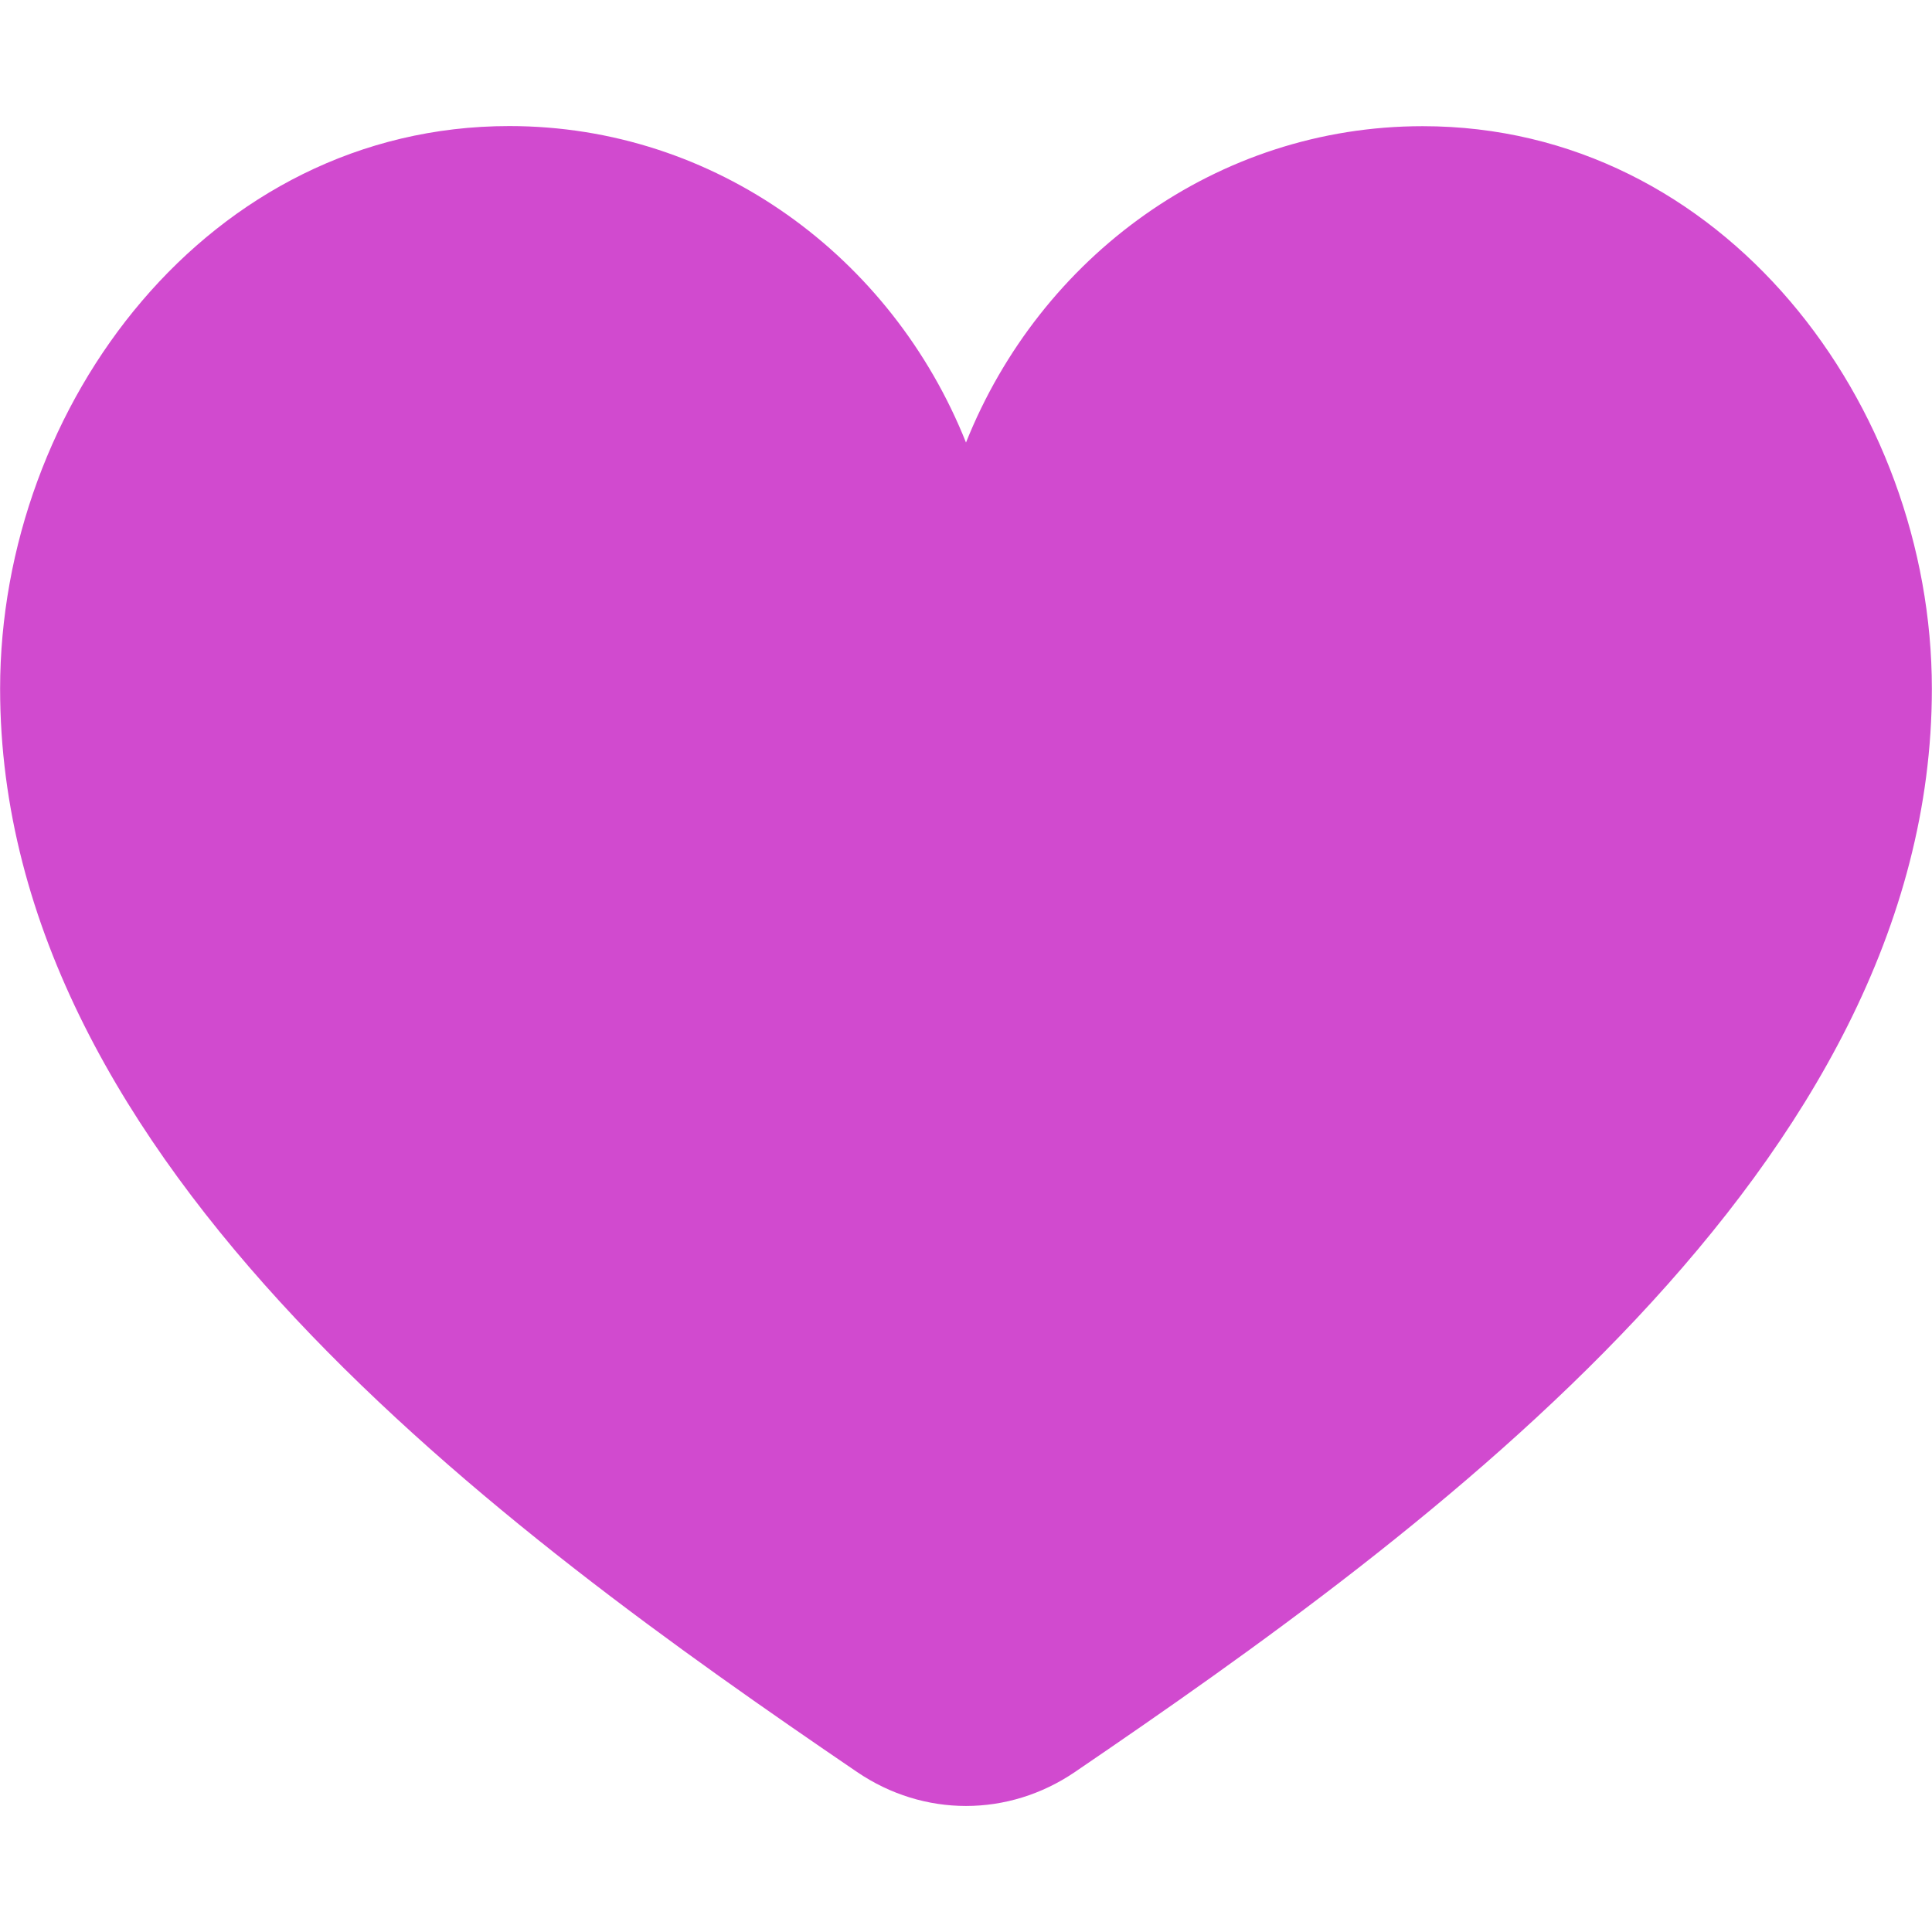 <?xml version="1.0" encoding="UTF-8" standalone="no"?>
<svg
   fill="none"
   viewBox="0 0 16 16"
   version="1.1"
   id="svg2157"
   sodipodi:docname="heart-solid.svg"
   inkscape:version="1.2.2 (732a01da63, 2022-12-09)"
   xmlns:inkscape="http://www.inkscape.org/namespaces/inkscape"
   xmlns:sodipodi="http://sodipodi.sourceforge.net/DTD/sodipodi-0.dtd"
   xmlns="http://www.w3.org/2000/svg"
   xmlns:svg="http://www.w3.org/2000/svg">
  <sodipodi:namedview
     id="namedview2159"
     pagecolor="#ffffff"
     bordercolor="#000000"
     borderopacity="0.25"
     inkscape:showpageshadow="2"
     inkscape:pageopacity="0.0"
     inkscape:pagecheckerboard="0"
     inkscape:deskcolor="#d1d1d1"
     showgrid="false"
     inkscape:zoom="13.171875"
     inkscape:cx="-14.538553"
     inkscape:cy="29.494662"
     inkscape:window-width="1920"
     inkscape:window-height="1001"
     inkscape:window-x="2391"
     inkscape:window-y="-9"
     inkscape:window-maximized="1"
     inkscape:current-layer="g2138" />
  <g
     clip-path="url(#clip0_15251_63610)"
     id="g2138">
    <path
       d="M 8,3.665 C 7.387,2.127 5.924,1.044 4.218,1.044 1.728,1.044 9e-4,3.353 9e-4,5.704 c 0,3.95 4.162,6.972 7.097,8.971 0.551,0.375 1.253,0.375 1.804,0 2.935,-1.999 7.097,-5.02 7.097,-8.971 0,-2.35 -1.727,-4.659 -4.217,-4.659 -1.706,0 -3.168,1.082 -3.782,2.62 z"
       fill="#fff"
       id="path2136"
       style="fill:#d14acf;fill-opacity:1;stroke-width:1.739" />
  </g>
  <defs
     id="defs2155">
    <radialGradient
       id="paint1_radial_15251_63610"
       cx="-0.154"
       cy="0.342"
       r="1"
       gradientUnits="userSpaceOnUse"
       gradientTransform="matrix(-4.066,6.889,-8.777,-5.18,7.637,9.601)"
       fx="-0.154"
       fy="0.342">
      <stop
         offset=".564"
         stop-color="#E11731"
         stop-opacity="0"
         id="stop2140" />
      <stop
         offset="1"
         stop-color="#E11731"
         stop-opacity=".1"
         id="stop2142" />
    </radialGradient>
    <linearGradient
       id="paint0_linear_15251_63610"
       x1="2.399"
       y1="2.401"
       x2="13.598"
       y2="13.599"
       gradientUnits="userSpaceOnUse">
      <stop
         stop-color="#FF74AE"
         id="stop2145" />
      <stop
         offset=".5"
         stop-color="#FA2E3E"
         id="stop2147" />
      <stop
         offset="1"
         stop-color="#FF5758"
         id="stop2149" />
    </linearGradient>
    <clipPath
       id="clip0_15251_63610">
      <path
         fill="#fff"
         d="M-.001.001h15.999v15.998H-.001z"
         id="path2152" />
    </clipPath>
  </defs>
</svg>
